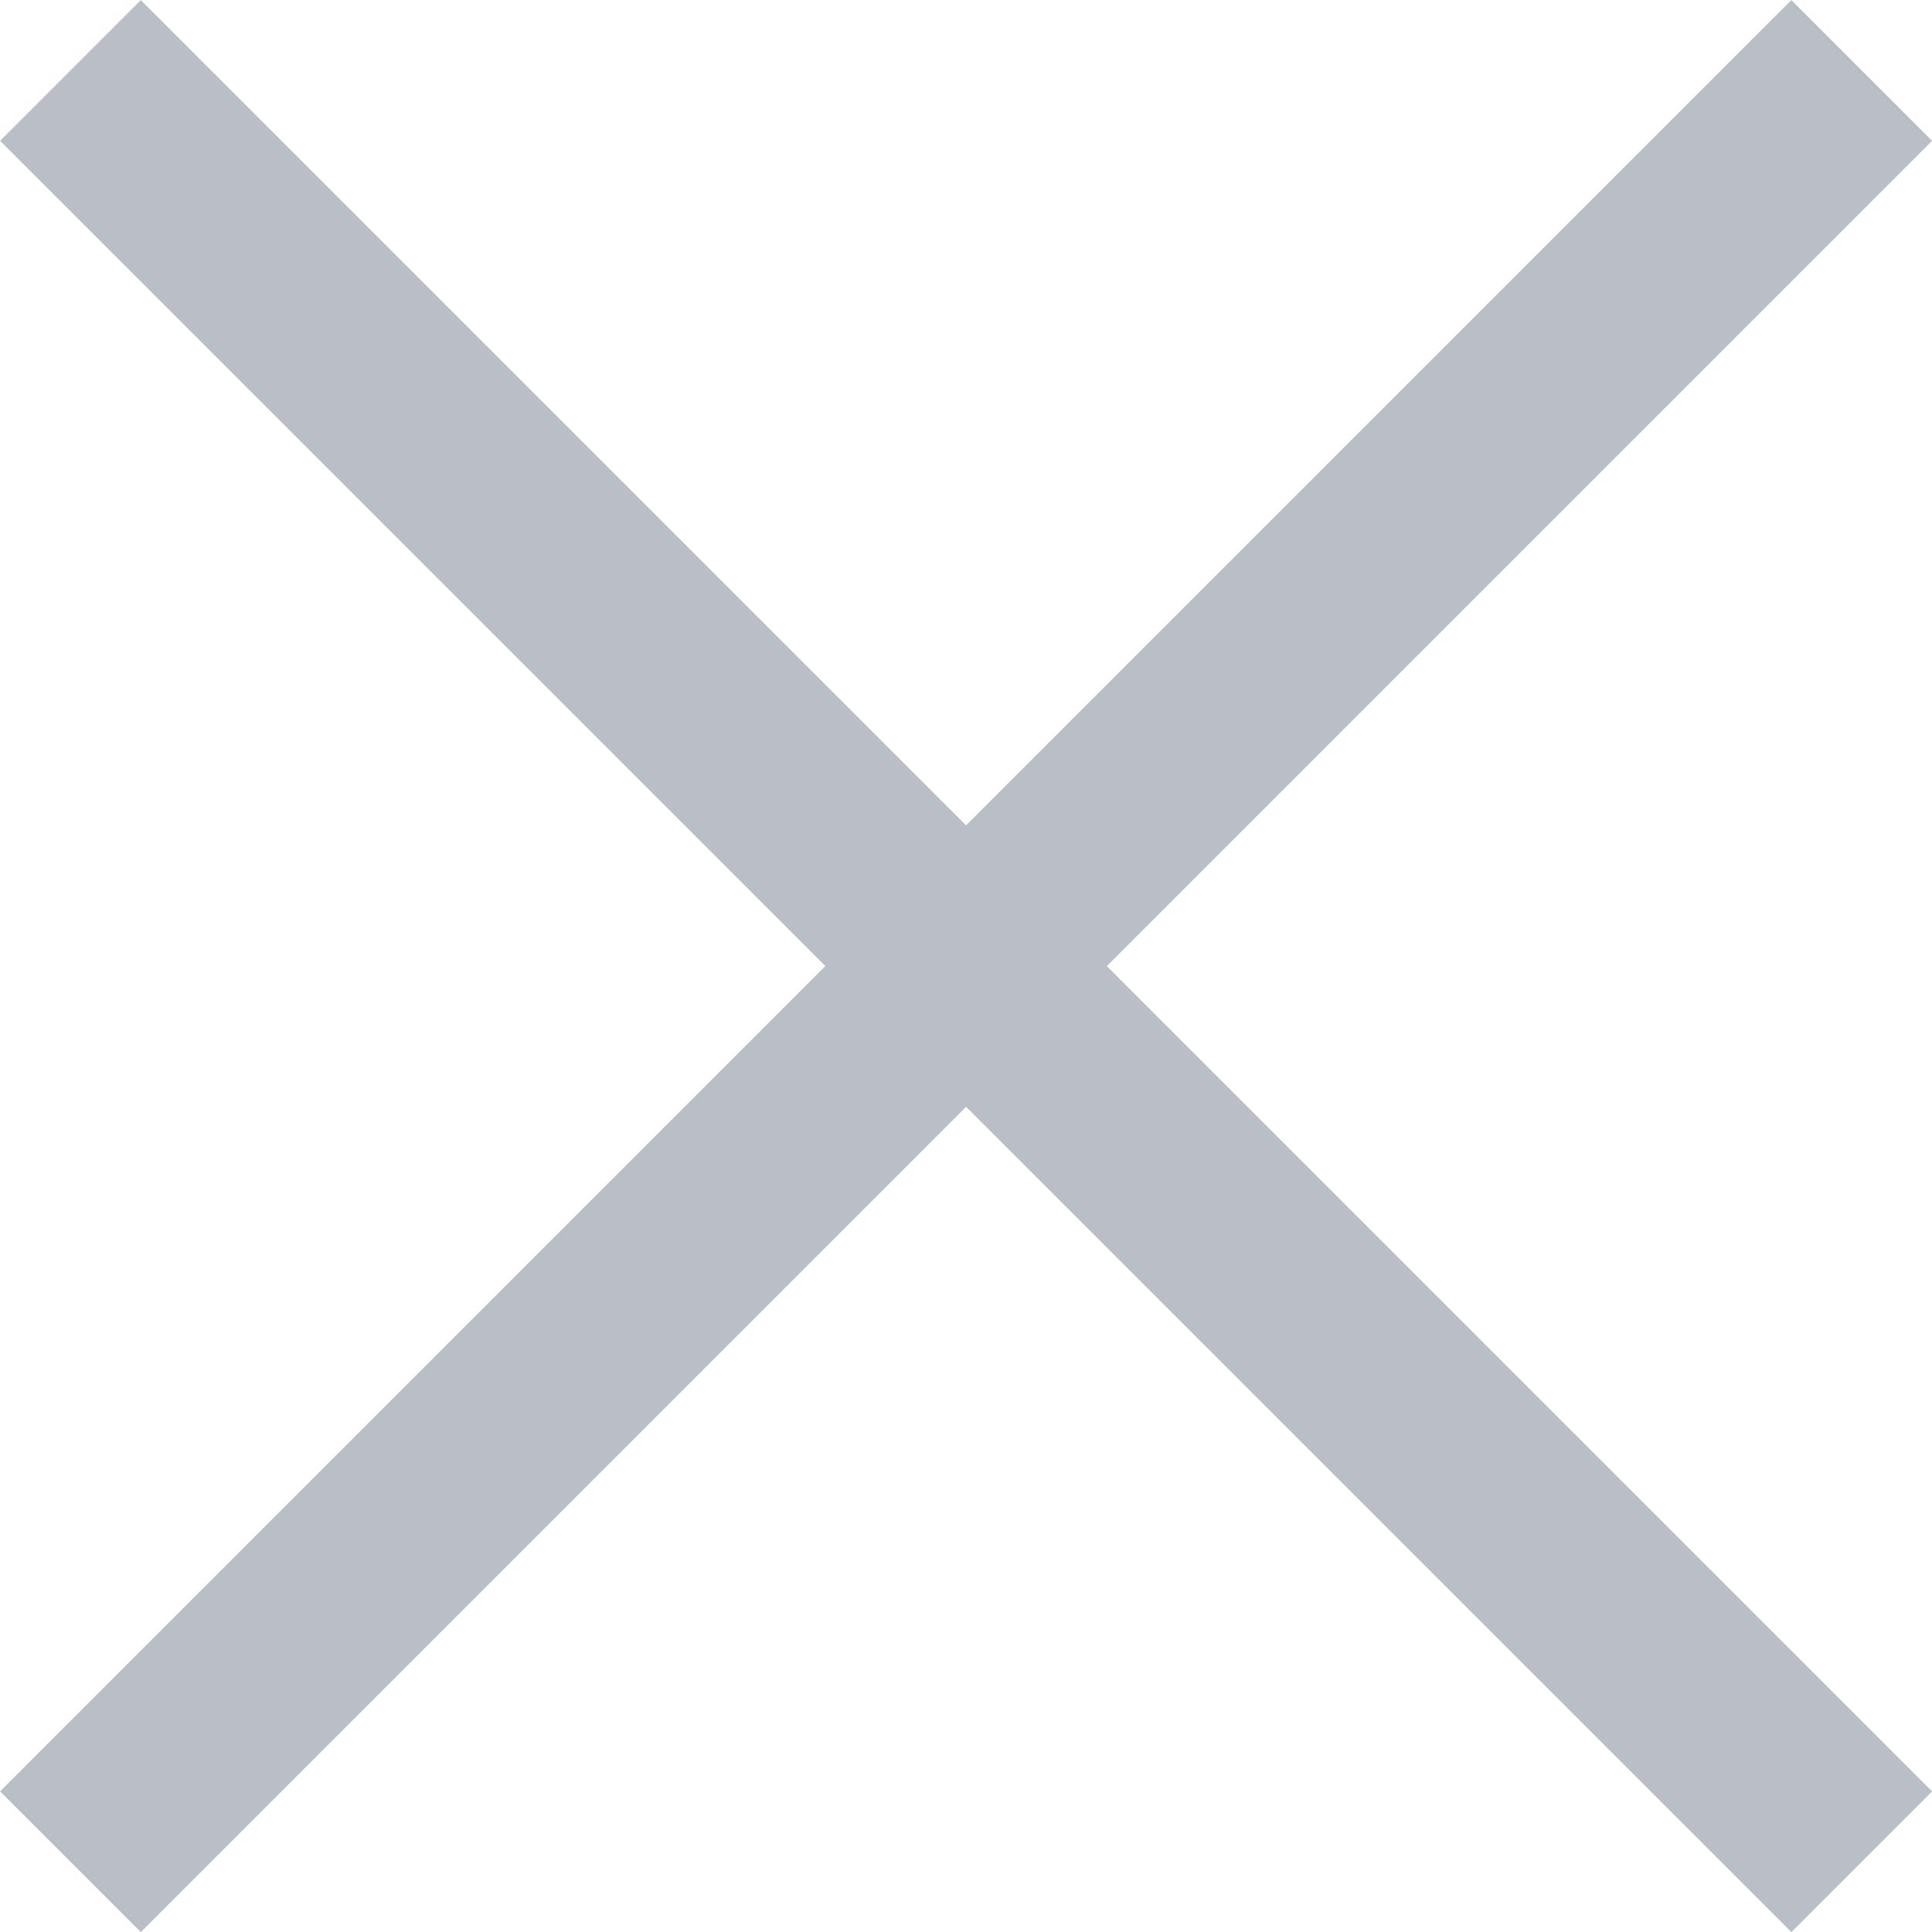 <svg id="SvgjsSvg1016" xmlns="http://www.w3.org/2000/svg" version="1.1" xmlns:xlink="http://www.w3.org/1999/xlink" xmlns:svgjs="http://svgjs.com/svgjs" width="9.707" height="9.707" viewBox="0 0 9.707 9.707"><title>close</title><desc>Created with Avocode.</desc><defs id="SvgjsDefs1017"></defs><path id="SvgjsPath1018" d="M1061 432L1052 423 " fill-opacity="0" fill="#ffffff" stroke-dashoffset="0" stroke-linejoin="miter" stroke-linecap="butt" stroke-opacity="1" stroke="#babfc7" stroke-miterlimit="50" stroke-width="1" transform="matrix(1,0,0,1,-1051.646,-422.646)"></path><path id="SvgjsPath1019" d="M1052 432L1061 423 " fill-opacity="0" fill="#ffffff" stroke-dashoffset="0" stroke-linejoin="miter" stroke-linecap="butt" stroke-opacity="1" stroke="#babfc7" stroke-miterlimit="50" stroke-width="1" transform="matrix(1,0,0,1,-1051.646,-422.646)"></path></svg>